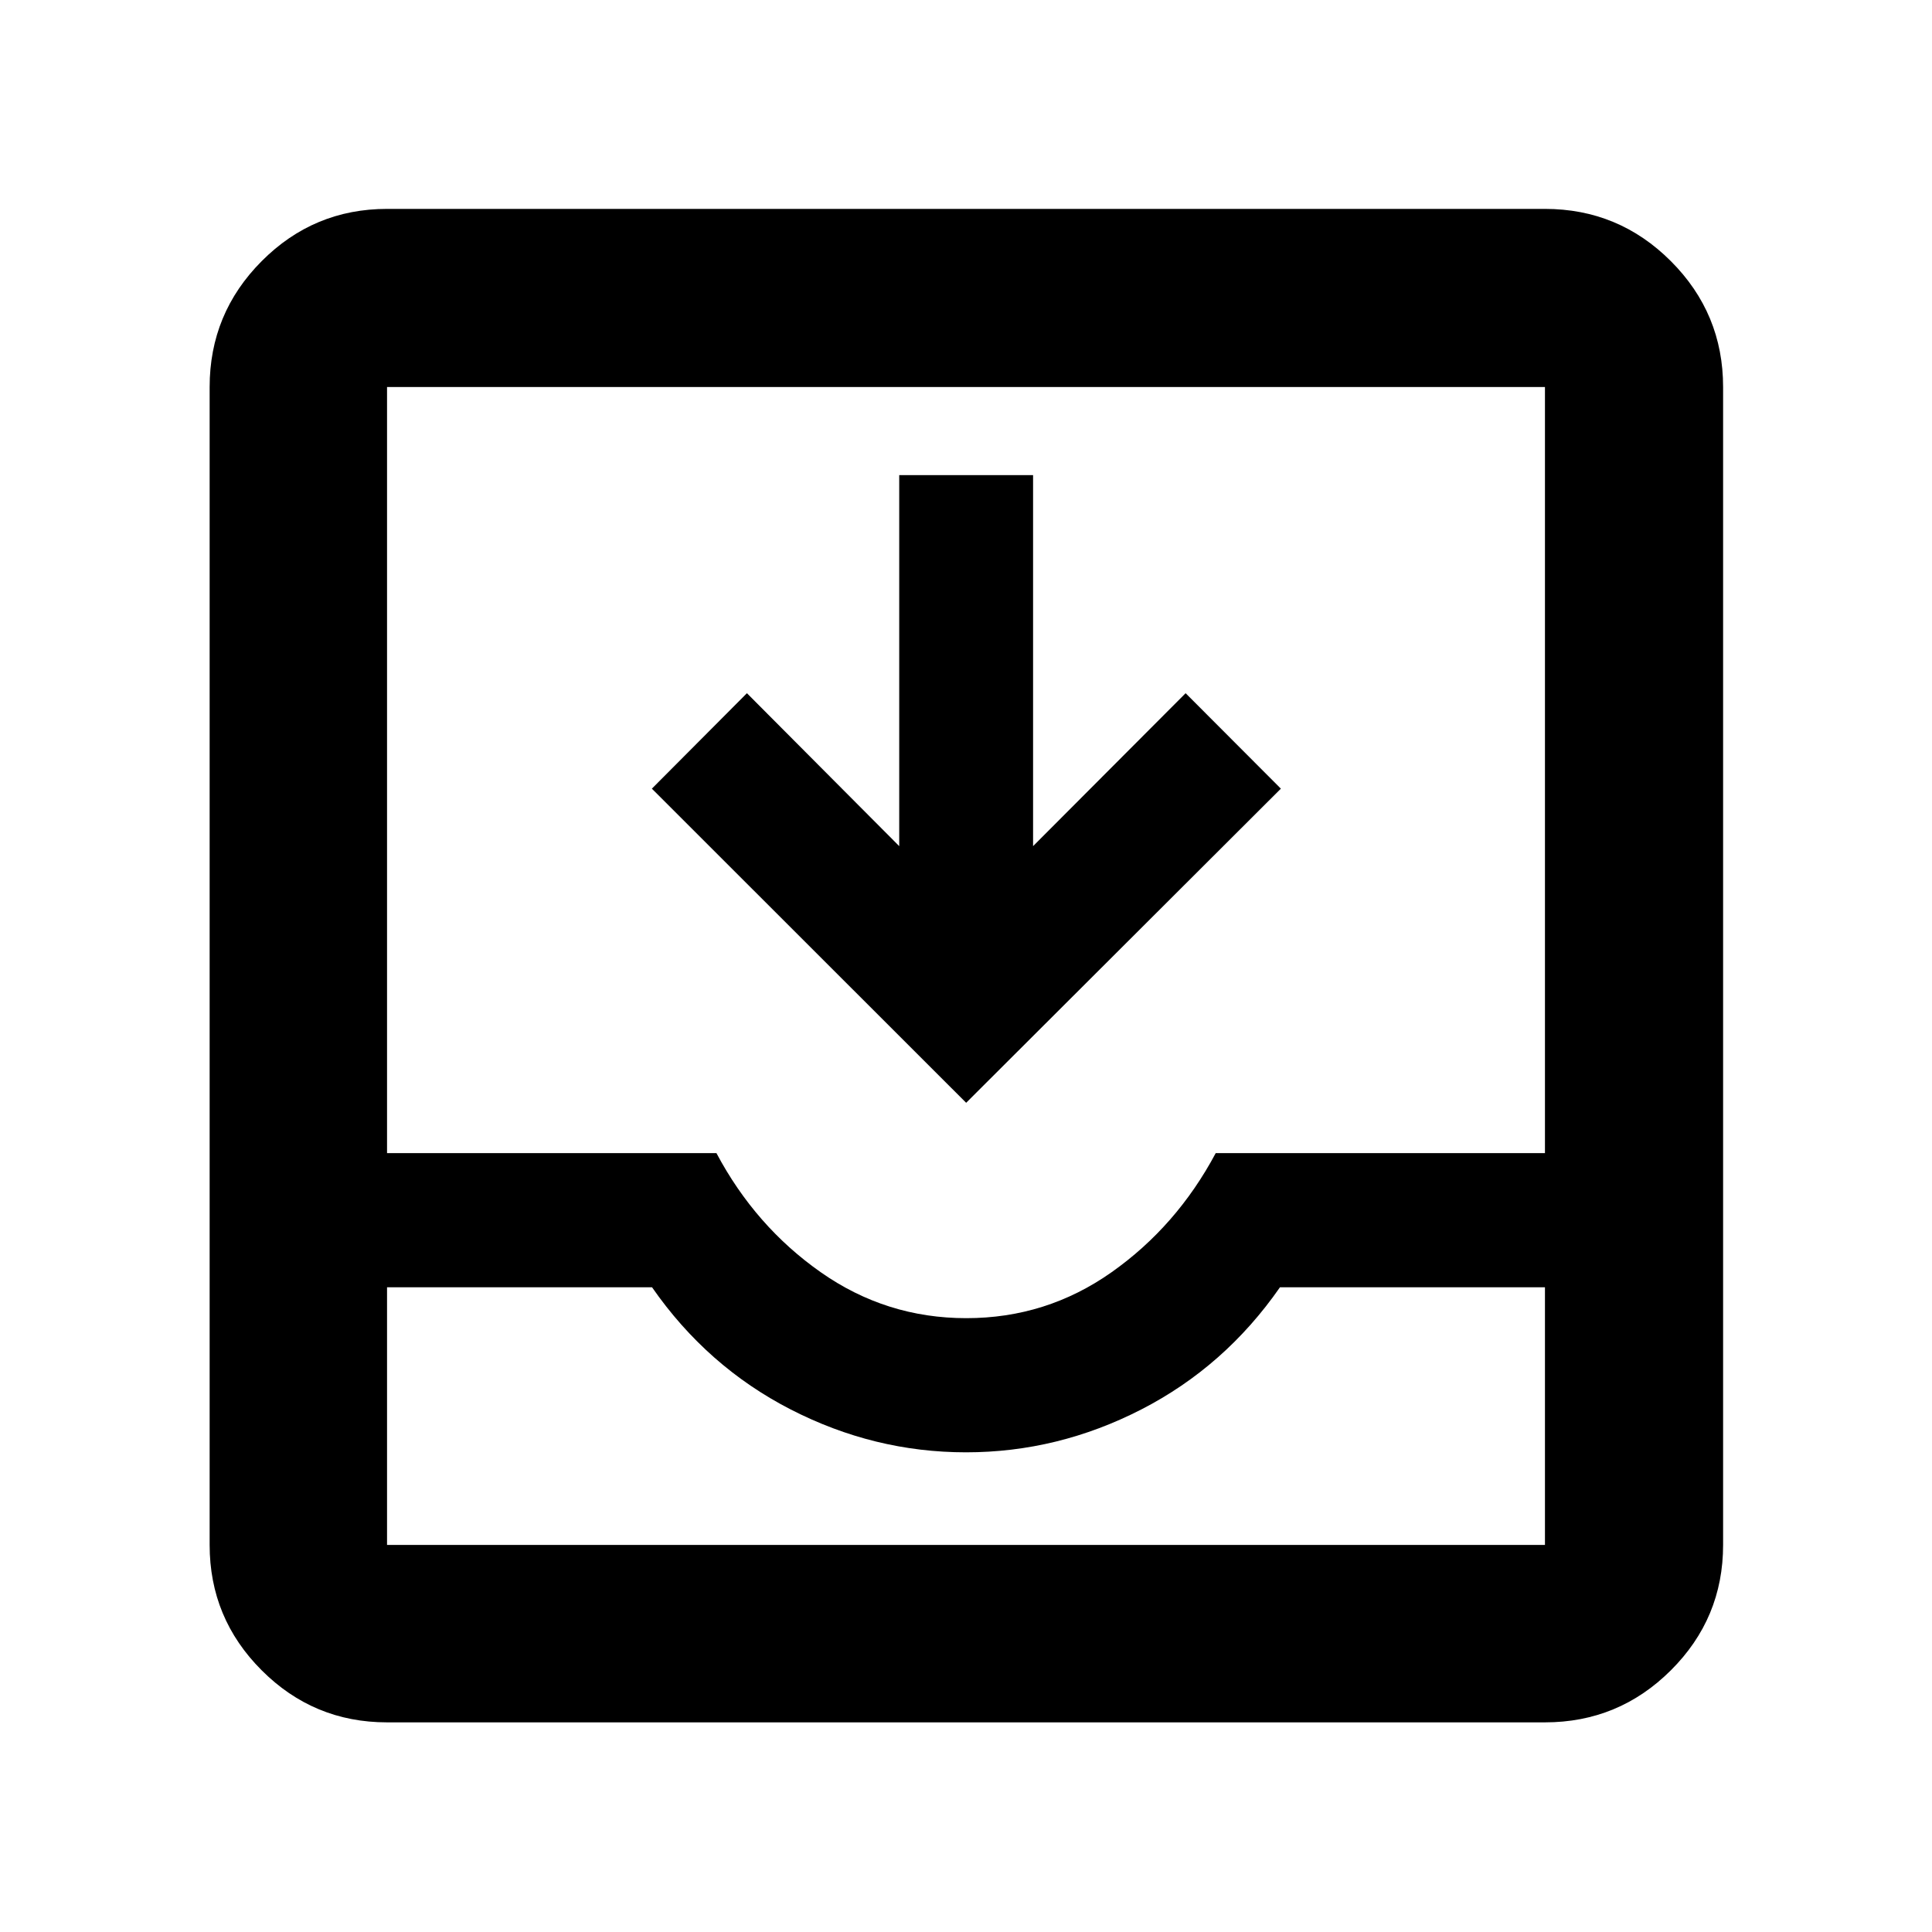 <svg xmlns="http://www.w3.org/2000/svg" height="40" viewBox="0 -960 960 960" width="40"><path d="M192.32-104.17q-36.44 0-62.29-25.86-25.86-25.85-25.86-62.29v-575.36q0-36.6 25.86-62.56 25.85-25.96 62.29-25.96h575.36q36.6 0 62.56 25.96t25.96 62.56v575.36q0 36.44-25.96 62.29-25.96 25.86-62.56 25.86H192.32Zm0-88.15h575.36v-128.03H636q-27.33 39.34-68.83 60.67T480-238.35q-45.67 0-87.17-21.33T324-320.35H192.32v128.03Zm287.84-112.69q39.84 0 72.17-22.82 32.34-22.81 51.75-59.18h163.6v-380.67H192.32v380.67H356q19.33 36.37 51.83 59.18 32.5 22.82 72.33 22.82Zm-.08-107.02L323.91-568.12l47.23-47.43 75.68 75.99v-184.35h66.51v184.35l75.8-75.99 47.33 47.43-156.38 156.09ZM192.32-192.32h575.36-575.36Z"/></svg>